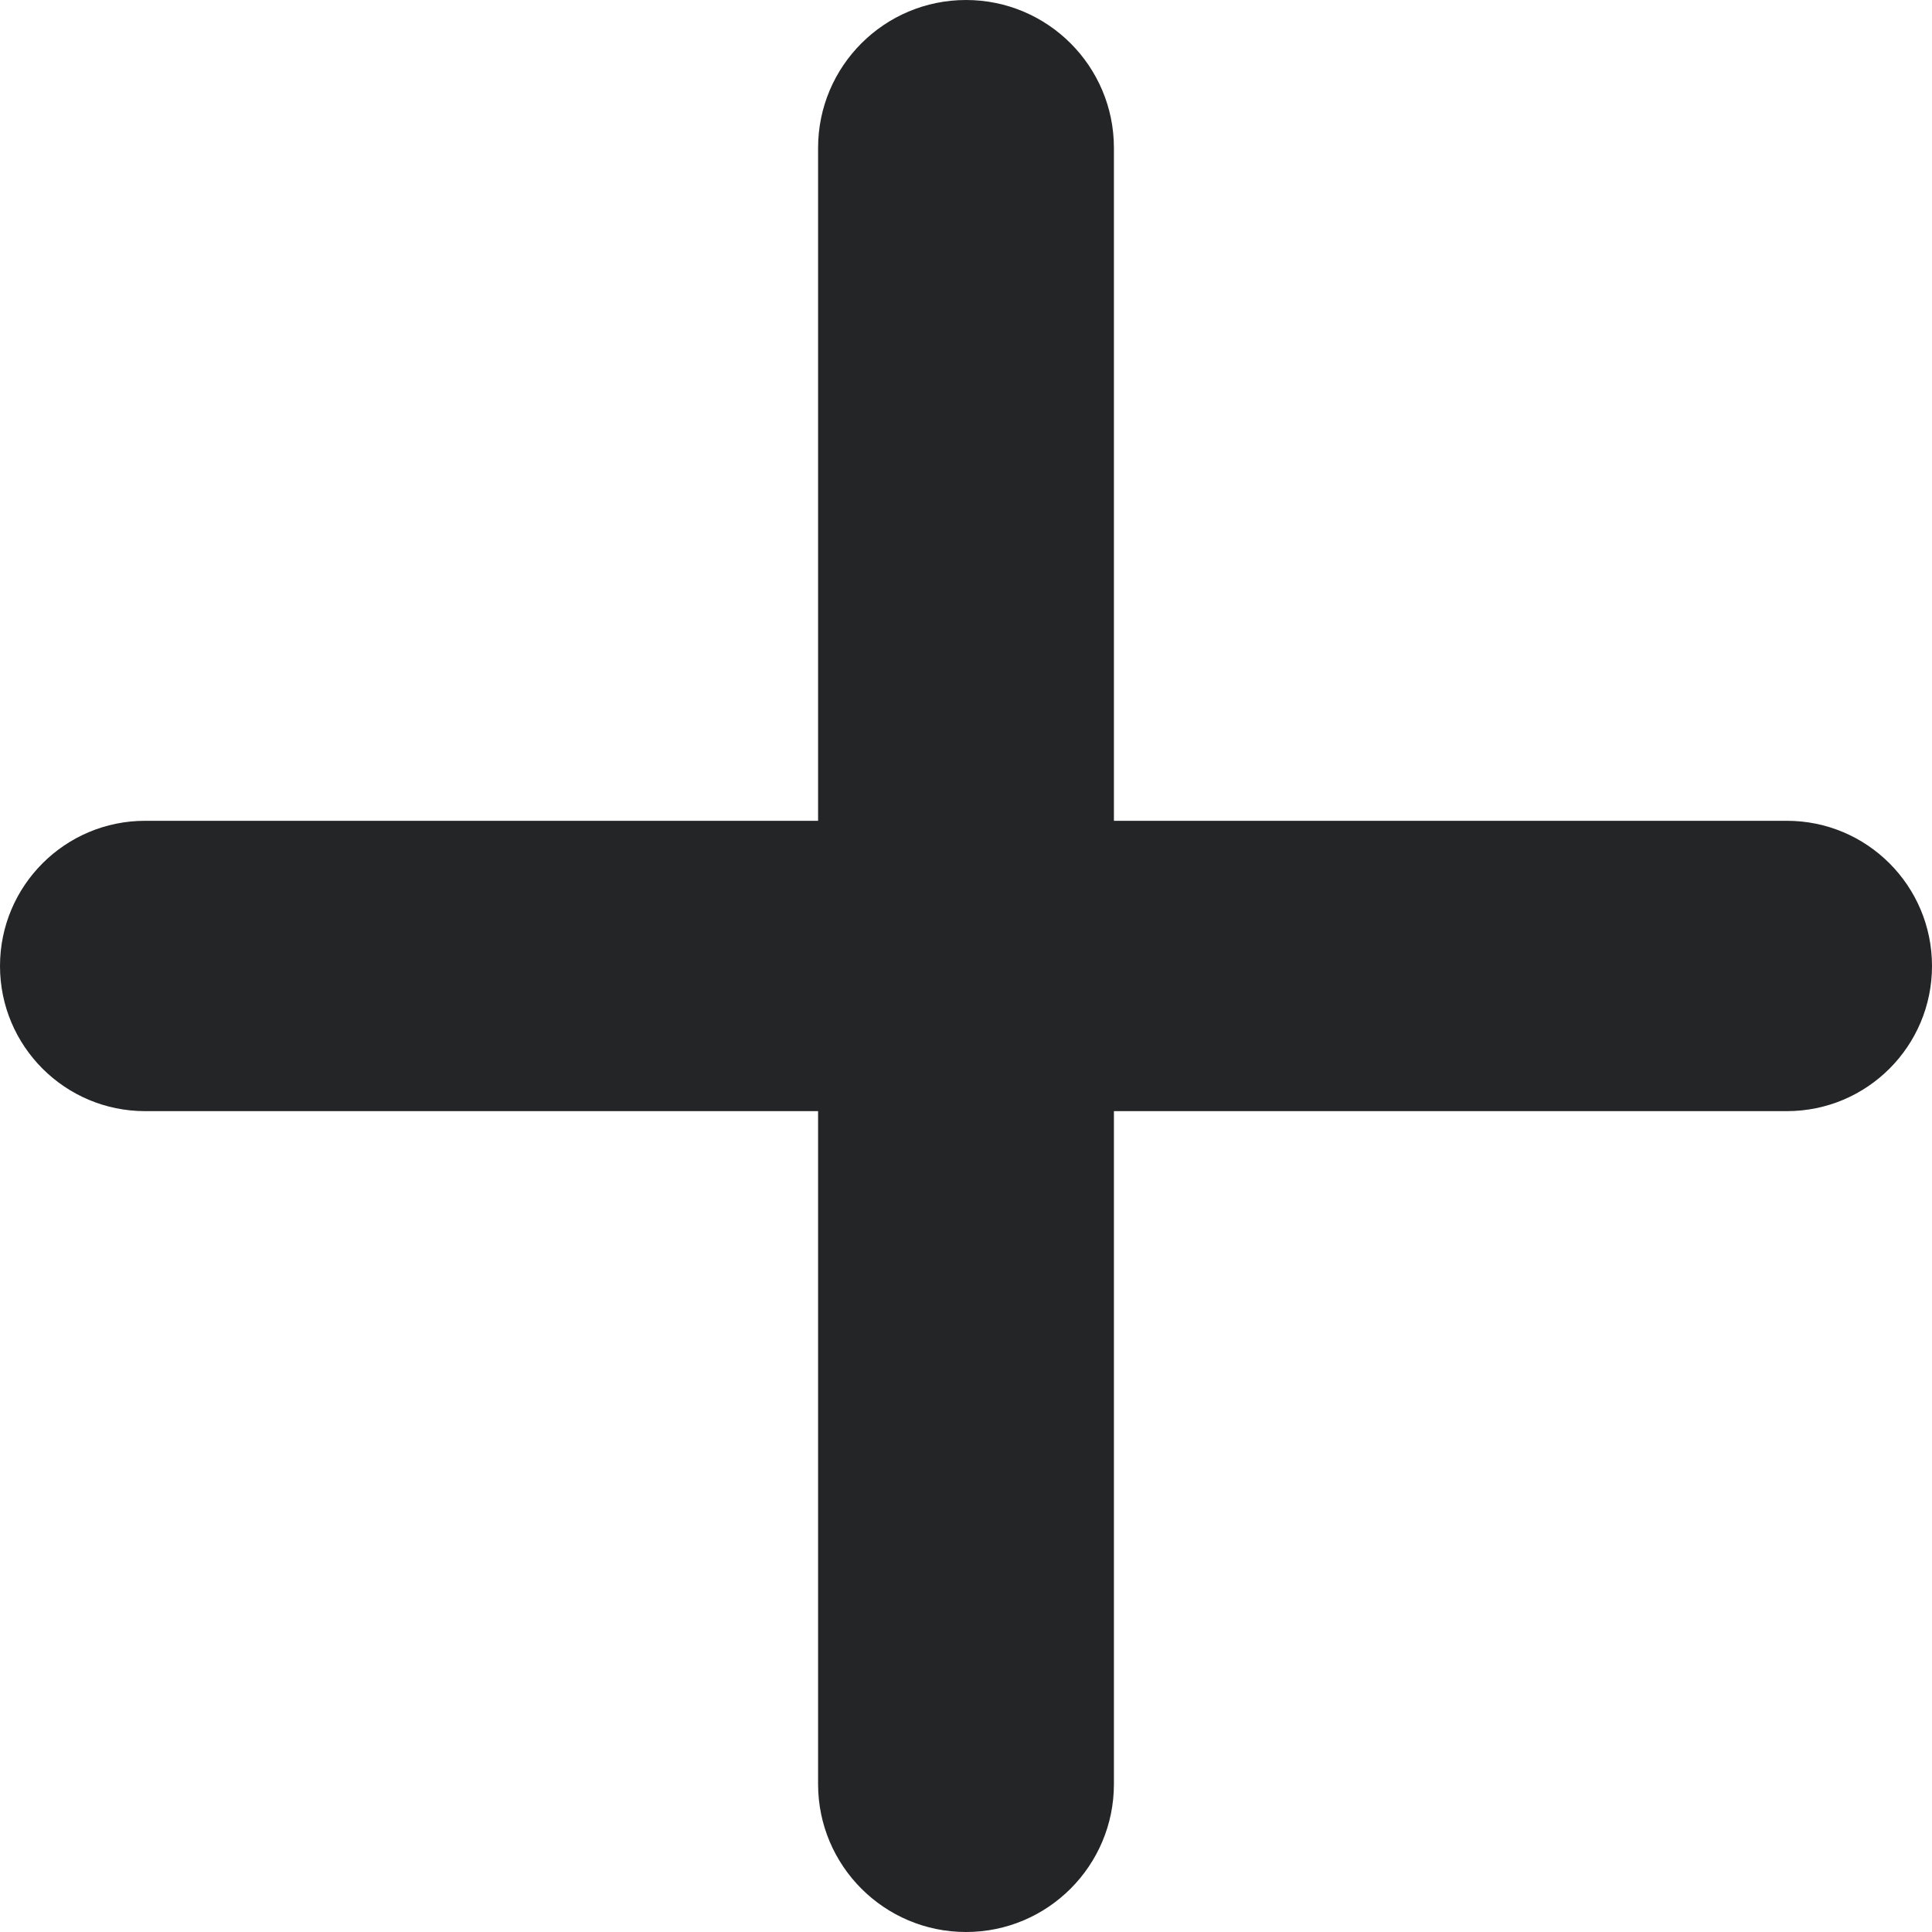 <svg width="32" height="32" viewBox="0 0 32 32" fill="none" xmlns="http://www.w3.org/2000/svg">
<path d="M0 16C0 17.328 1.077 18.404 2.404 18.404H13.55V29.55C13.55 30.903 14.647 32 16 32C17.353 32 18.45 30.903 18.45 29.55V18.404H29.596C30.924 18.404 32 17.328 32 16C32 14.672 30.924 13.595 29.596 13.595H18.45V2.45C18.45 1.097 17.353 0 16 0C14.647 0 13.55 1.097 13.55 2.45V13.595H2.404C1.077 13.595 0 14.672 0 16Z" fill="#242526"/>
</svg>
